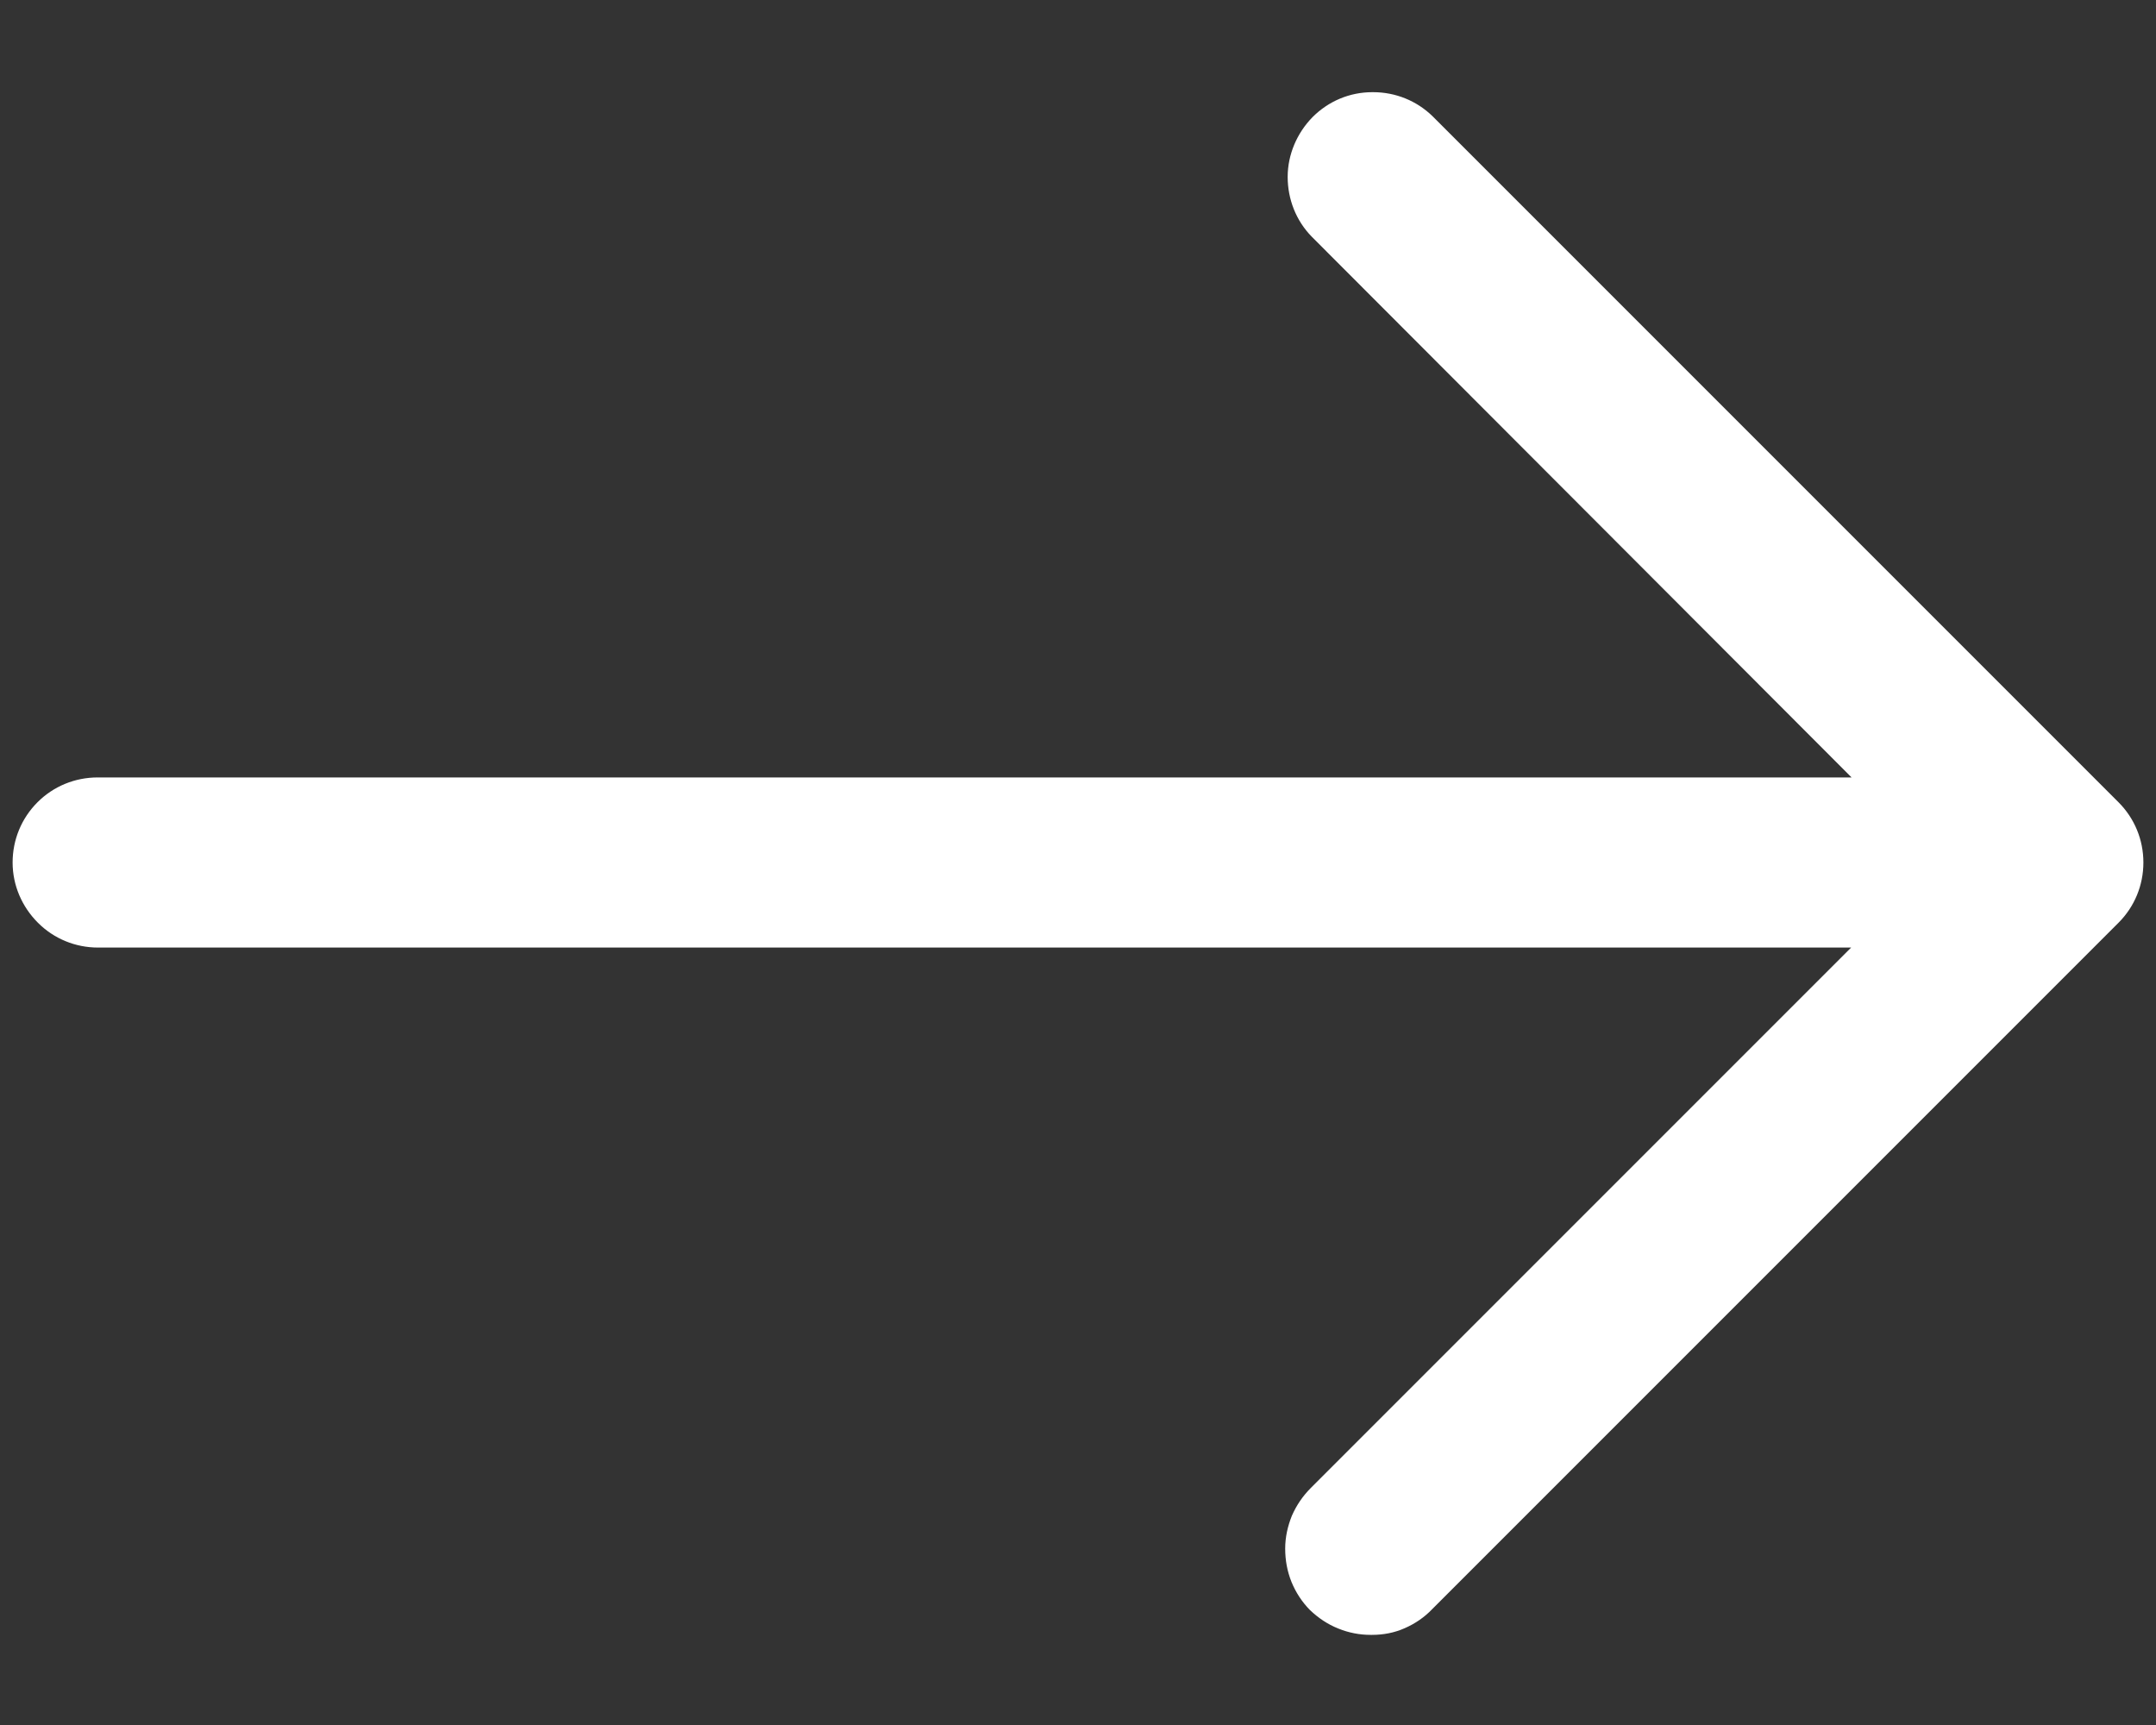 <svg width="20" height="16" viewBox="0 0 20 16" fill="none" xmlns="http://www.w3.org/2000/svg">
<rect x="0" y="0" width="20" height="16" fill="#333333" stroke="none"/>
<path d="M12.715 15.164C12.613 15.164 12.512 15.145 12.414 15.105C12.316 15.066 12.23 15.008 12.152 14.934C12.078 14.859 12.02 14.77 11.98 14.672C11.941 14.574 11.922 14.473 11.922 14.363C11.922 14.258 11.945 14.156 11.984 14.059C12.027 13.961 12.086 13.875 12.16 13.801L17.172 8.789H0.91C0.699 8.789 0.5 8.707 0.352 8.559C0.203 8.41 0.117 8.211 0.117 8C0.117 7.789 0.199 7.59 0.348 7.441C0.496 7.293 0.695 7.211 0.906 7.211H17.176L12.168 2.195C12.023 2.047 11.945 1.848 11.945 1.641C11.945 1.434 12.031 1.234 12.176 1.086C12.324 0.938 12.52 0.855 12.73 0.855H12.738C12.945 0.855 13.141 0.934 13.289 1.078L19.652 7.441C19.801 7.59 19.883 7.789 19.883 8C19.883 8.211 19.801 8.41 19.652 8.559L13.289 14.922C13.215 15 13.129 15.059 13.031 15.102C12.934 15.145 12.832 15.164 12.727 15.164H12.715Z" fill="white"/>
</svg>
